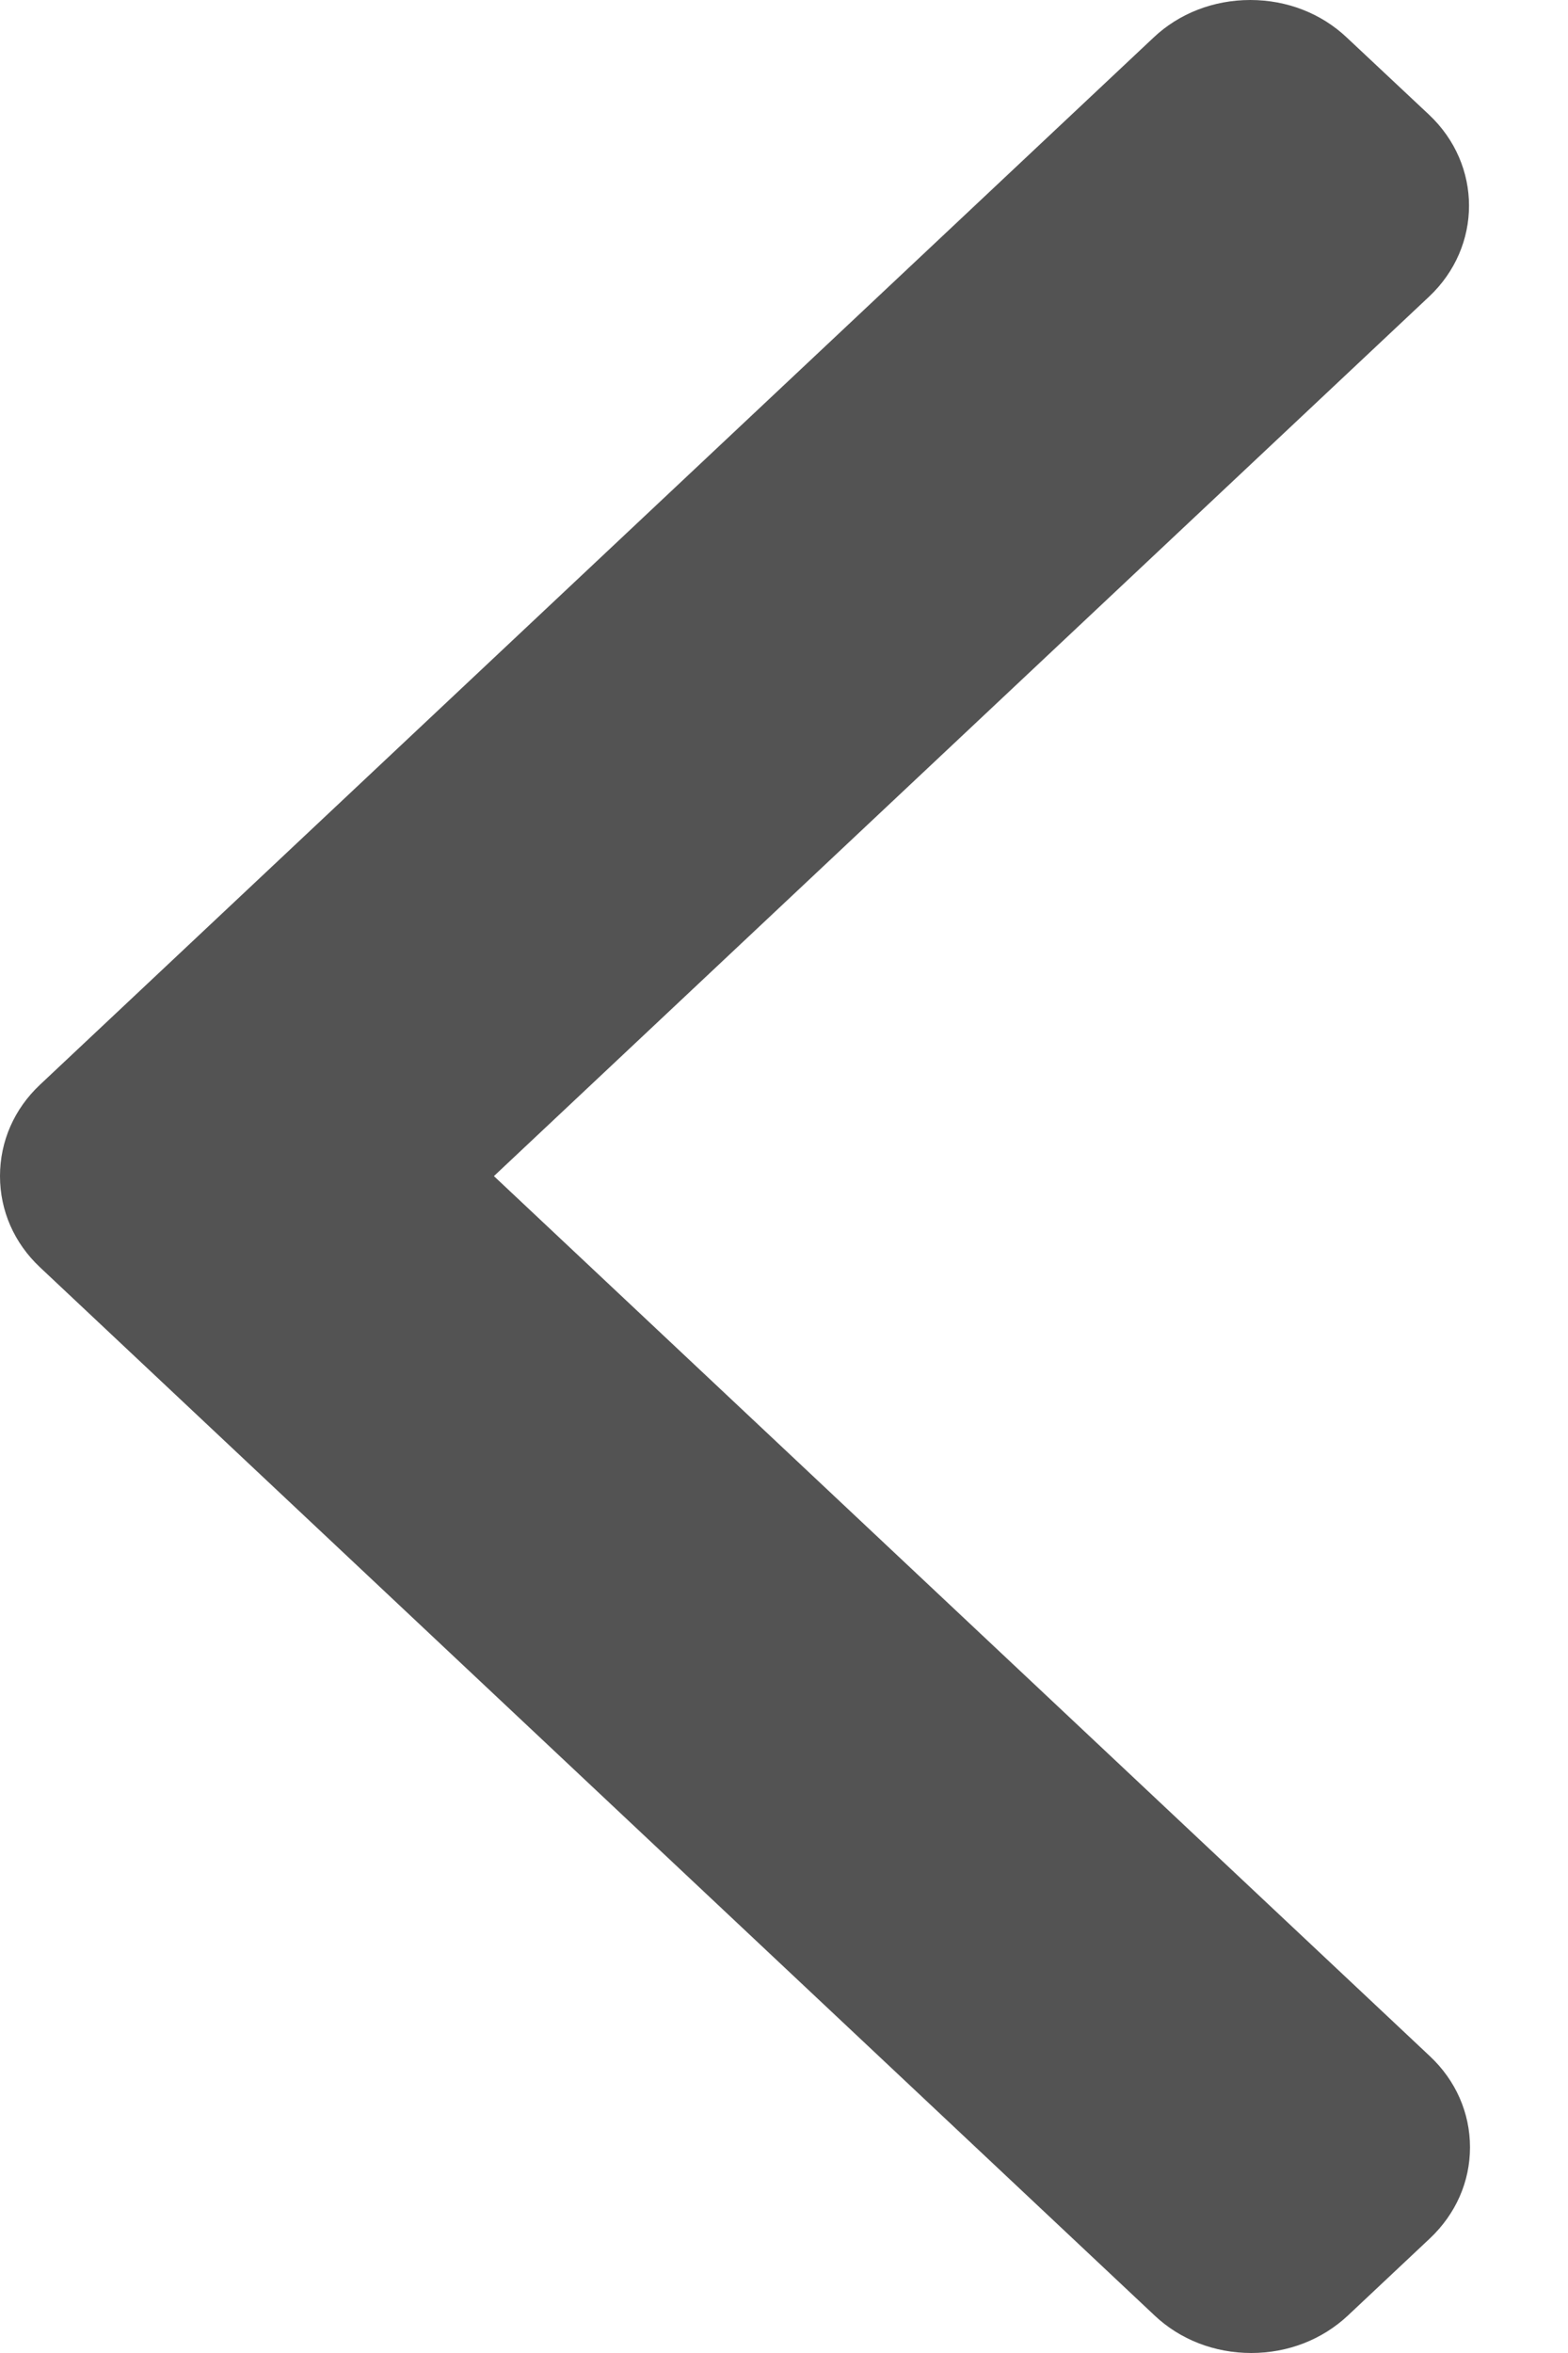 <svg xmlns="http://www.w3.org/2000/svg" width="8" height="12" viewBox="0 0 8 12" fill="none">
    <path d="M0.204 5.532L5.885 0.192C6.016 0.068 6.192 0 6.379 0C6.566 0 6.741 0.068 6.872 0.192L7.291 0.585C7.563 0.841 7.563 1.257 7.291 1.513L2.52 5.998L7.296 10.487C7.427 10.61 7.5 10.775 7.5 10.951C7.5 11.127 7.427 11.291 7.296 11.415L6.878 11.808C6.746 11.932 6.571 12 6.384 12C6.197 12 6.021 11.932 5.89 11.808L0.204 6.463C0.072 6.339 -0 6.174 1.90735e-06 5.998C-0 5.821 0.072 5.656 0.204 5.532Z" fill="#53535380" />
</svg>